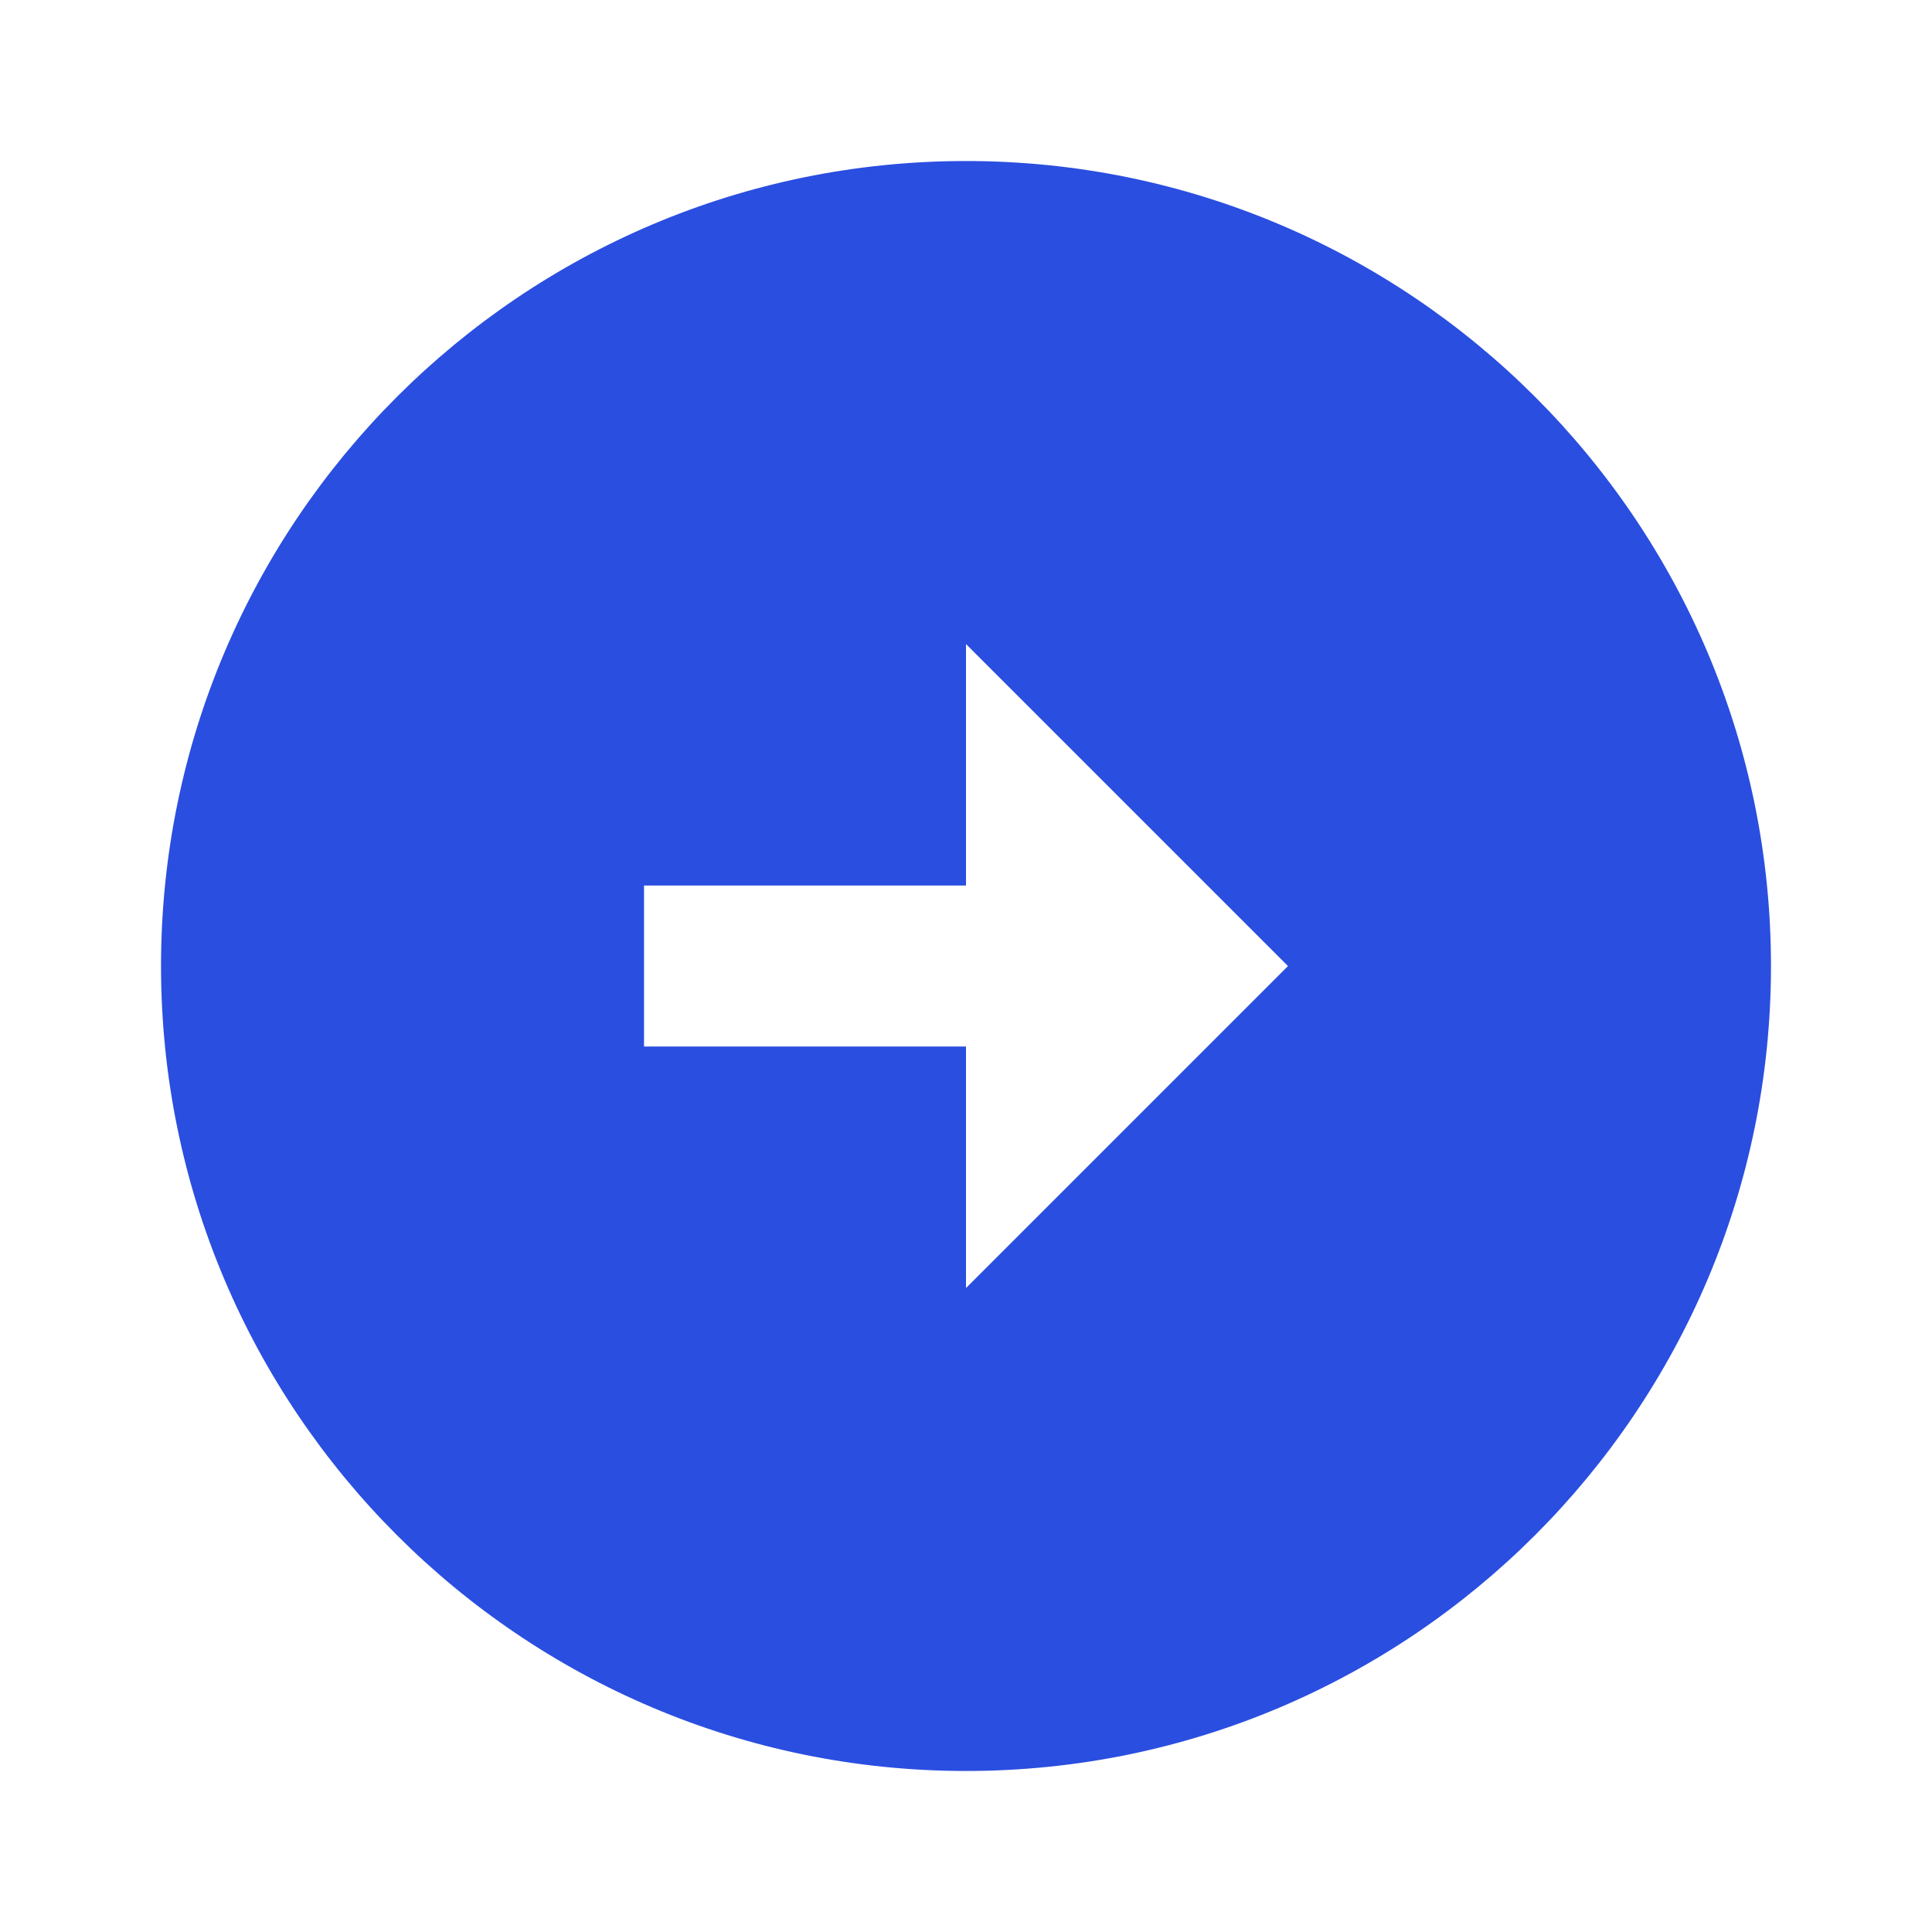 <svg xmlns="http://www.w3.org/2000/svg" viewBox="0 0 32 32" width="16" height="16" style="fill: rgba(42, 78, 224, 1);border-color: rgba(187,187,187,1);border-width: 0px;border-style: solid" filter="none"><path d="M16 2.667c7.36 0 13.333 5.973 13.333 13.333s-5.973 13.333-13.333 13.333-13.333-5.973-13.333-13.333 5.973-13.333 13.333-13.333zM16 14.667h-5.333v2.667h5.333v4l5.333-5.333-5.333-5.333v4z"></path></svg>